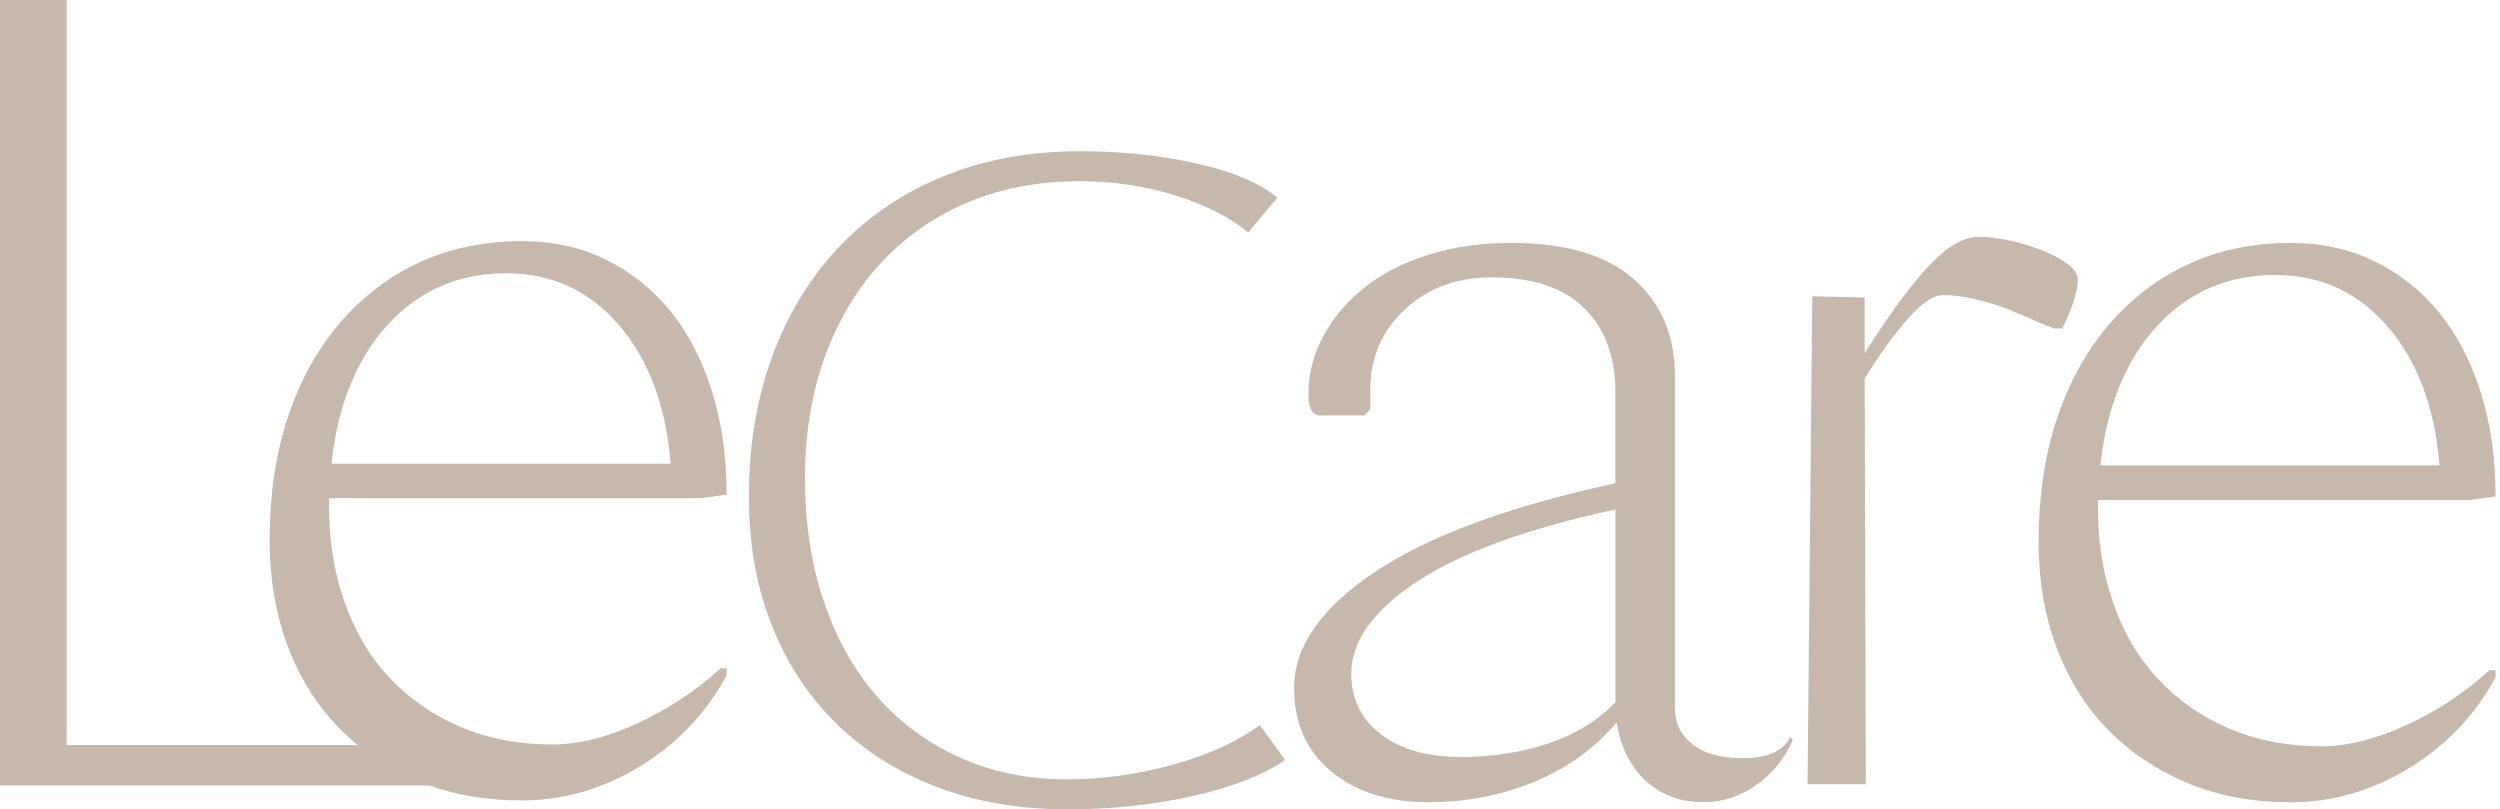 <svg width="139" height="45" viewBox="0 0 139 45" fill="none" xmlns="http://www.w3.org/2000/svg">
<path d="M38.942 27.699L40.399 27.501C40.399 25.384 40.123 23.454 39.572 21.711C39.019 19.969 38.248 18.491 37.256 17.278C36.264 16.065 35.074 15.118 33.682 14.434C32.293 13.751 30.737 13.408 29.017 13.408C26.901 13.408 24.992 13.806 23.295 14.599C21.596 15.392 20.126 16.517 18.881 17.974C17.638 19.431 16.678 21.172 16.003 23.201C15.328 25.232 14.991 27.503 14.991 30.017C14.991 32.179 15.328 34.153 16.003 35.938C16.678 37.725 17.638 39.246 18.881 40.504C19.202 40.828 19.539 41.134 19.892 41.422H3.705V0H0V43.671H23.876C25.423 44.226 27.137 44.505 29.016 44.505C31.309 44.505 33.493 43.877 35.567 42.619C37.639 41.361 39.249 39.675 40.397 37.556V37.159H40.065C38.653 38.438 37.099 39.463 35.4 40.236C33.701 41.008 32.145 41.394 30.735 41.394C28.837 41.394 27.118 41.064 25.575 40.403C24.03 39.741 22.708 38.814 21.606 37.624C20.503 36.433 19.665 34.989 19.091 33.291C18.517 31.592 18.253 29.73 18.298 27.699H38.942ZM21.574 18.038C23.316 16.142 25.511 15.193 28.157 15.193C30.671 15.193 32.754 16.153 34.41 18.071C36.064 19.991 37.024 22.56 37.288 25.779H18.429C18.782 22.515 19.83 19.935 21.574 18.038Z" fill="#C6B9AC"/>
<path d="M65.183 42.525C63.227 43.063 61.281 43.331 59.344 43.331C57.156 43.331 55.164 42.928 53.37 42.12C51.576 41.314 50.042 40.183 48.769 38.73C47.494 37.277 46.508 35.52 45.808 33.456C45.109 31.393 44.758 29.106 44.758 26.595C44.758 24.12 45.126 21.868 45.861 19.841C46.596 17.815 47.636 16.075 48.981 14.621C50.327 13.168 51.93 12.047 53.797 11.258C55.663 10.468 57.744 10.075 60.039 10.075C61.867 10.075 63.626 10.335 65.314 10.855C66.999 11.376 68.362 12.066 69.403 12.927L71.017 10.99C70.084 10.2 68.614 9.572 66.606 9.107C64.596 8.642 62.409 8.408 60.041 8.408C57.278 8.408 54.767 8.865 52.508 9.78C50.246 10.695 48.311 11.996 46.697 13.682C45.083 15.368 43.836 17.395 42.956 19.763C42.077 22.131 41.638 24.748 41.638 27.619C41.638 30.238 42.06 32.614 42.904 34.75C43.746 36.885 44.949 38.713 46.509 40.238C48.069 41.764 49.935 42.938 52.106 43.763C54.276 44.588 56.689 45 59.344 45C61.819 45 64.159 44.749 66.366 44.246C68.573 43.744 70.267 43.08 71.451 42.255L70.052 40.318C68.762 41.252 67.138 41.987 65.183 42.525Z" fill="#C6B9AC"/>
<path d="M96.831 42.154C95.683 42.154 94.779 41.901 94.118 41.393C93.456 40.886 93.126 40.213 93.126 39.375V20.914C93.126 18.664 92.364 16.868 90.842 15.521C89.319 14.177 87.037 13.504 83.994 13.504C82.406 13.504 80.918 13.714 79.528 14.132C78.139 14.552 76.948 15.146 75.954 15.919C74.963 16.691 74.177 17.595 73.605 18.63C73.031 19.667 72.744 20.781 72.744 21.971C72.744 22.809 73.031 23.186 73.605 23.096H75.855L76.185 22.766V21.707C76.185 19.899 76.824 18.399 78.103 17.209C79.382 16.018 80.993 15.422 82.933 15.422C85.226 15.422 86.946 15.996 88.093 17.143C89.241 18.291 89.814 19.834 89.814 21.774V26.869C83.903 28.149 79.448 29.792 76.449 31.798C73.449 33.806 71.951 35.955 71.951 38.25C71.951 40.193 72.634 41.736 74.002 42.881C75.369 44.029 77.179 44.603 79.429 44.603C81.502 44.603 83.453 44.228 85.284 43.478C87.114 42.728 88.648 41.625 89.884 40.17C90.103 41.537 90.645 42.619 91.504 43.412C92.364 44.205 93.433 44.603 94.712 44.603C95.771 44.603 96.752 44.282 97.656 43.643C98.559 43.003 99.233 42.176 99.673 41.162L99.54 40.963C99.191 41.756 98.287 42.154 96.831 42.154ZM89.818 28.391V39.045C88.847 40.059 87.611 40.821 86.113 41.327C84.613 41.835 82.98 42.088 81.218 42.088C79.365 42.088 77.888 41.67 76.785 40.83C75.683 39.992 75.131 38.867 75.131 37.455C75.131 35.648 76.356 33.938 78.802 32.327C81.251 30.718 84.922 29.383 89.82 28.324V28.391H89.818Z" fill="#C6B9AC"/>
<path d="M114.662 18.259C115.236 17.111 115.523 16.208 115.523 15.546C115.523 15.238 115.324 14.94 114.926 14.653C114.529 14.366 114.043 14.113 113.469 13.892C112.896 13.673 112.301 13.496 111.683 13.363C111.064 13.23 110.535 13.165 110.094 13.165H110.029C109.146 13.165 108.176 13.75 107.117 14.918C106.058 16.088 104.91 17.665 103.676 19.648V16.54L100.764 16.474L100.5 43.601H103.742L103.676 21.04C104.558 19.628 105.373 18.505 106.125 17.665C106.875 16.826 107.514 16.406 108.043 16.406C108.572 16.406 109.168 16.483 109.83 16.639C110.492 16.795 111.109 16.982 111.683 17.201C111.859 17.291 112.089 17.389 112.378 17.5C112.665 17.61 112.941 17.732 113.205 17.863C113.513 17.996 113.844 18.128 114.197 18.261H114.662V18.259Z" fill="#C6B9AC"/>
<path d="M133.755 40.335C132.056 41.107 130.5 41.494 129.09 41.494C127.192 41.494 125.473 41.164 123.93 40.502C122.385 39.84 121.063 38.914 119.961 37.723C118.858 36.532 118.02 35.089 117.446 33.39C116.873 31.693 116.608 29.829 116.653 27.799H137.297L138.754 27.6C138.754 25.483 138.478 23.554 137.927 21.81C137.374 20.068 136.603 18.59 135.611 17.377C134.619 16.164 133.429 15.217 132.038 14.533C130.648 13.85 129.092 13.507 127.373 13.507C125.256 13.507 123.347 13.905 121.65 14.698C119.951 15.491 118.479 16.616 117.236 18.073C115.993 19.53 115.033 21.272 114.358 23.3C113.683 25.331 113.346 27.602 113.346 30.116C113.346 32.278 113.683 34.25 114.358 36.037C115.033 37.824 115.993 39.345 117.236 40.603C118.479 41.859 119.951 42.842 121.65 43.547C123.347 44.252 125.256 44.606 127.373 44.606C129.666 44.606 131.85 43.976 133.924 42.72C135.996 41.462 137.606 39.776 138.754 37.657V37.26H138.422C137.006 38.537 135.452 39.564 133.755 40.335ZM119.925 18.135C121.667 16.239 123.861 15.29 126.508 15.29C129.023 15.29 131.108 16.25 132.761 18.169C134.415 20.089 135.375 22.657 135.639 25.877H116.783C117.135 22.612 118.183 20.034 119.925 18.135Z" fill="#C6B9AC"/>
</svg>
